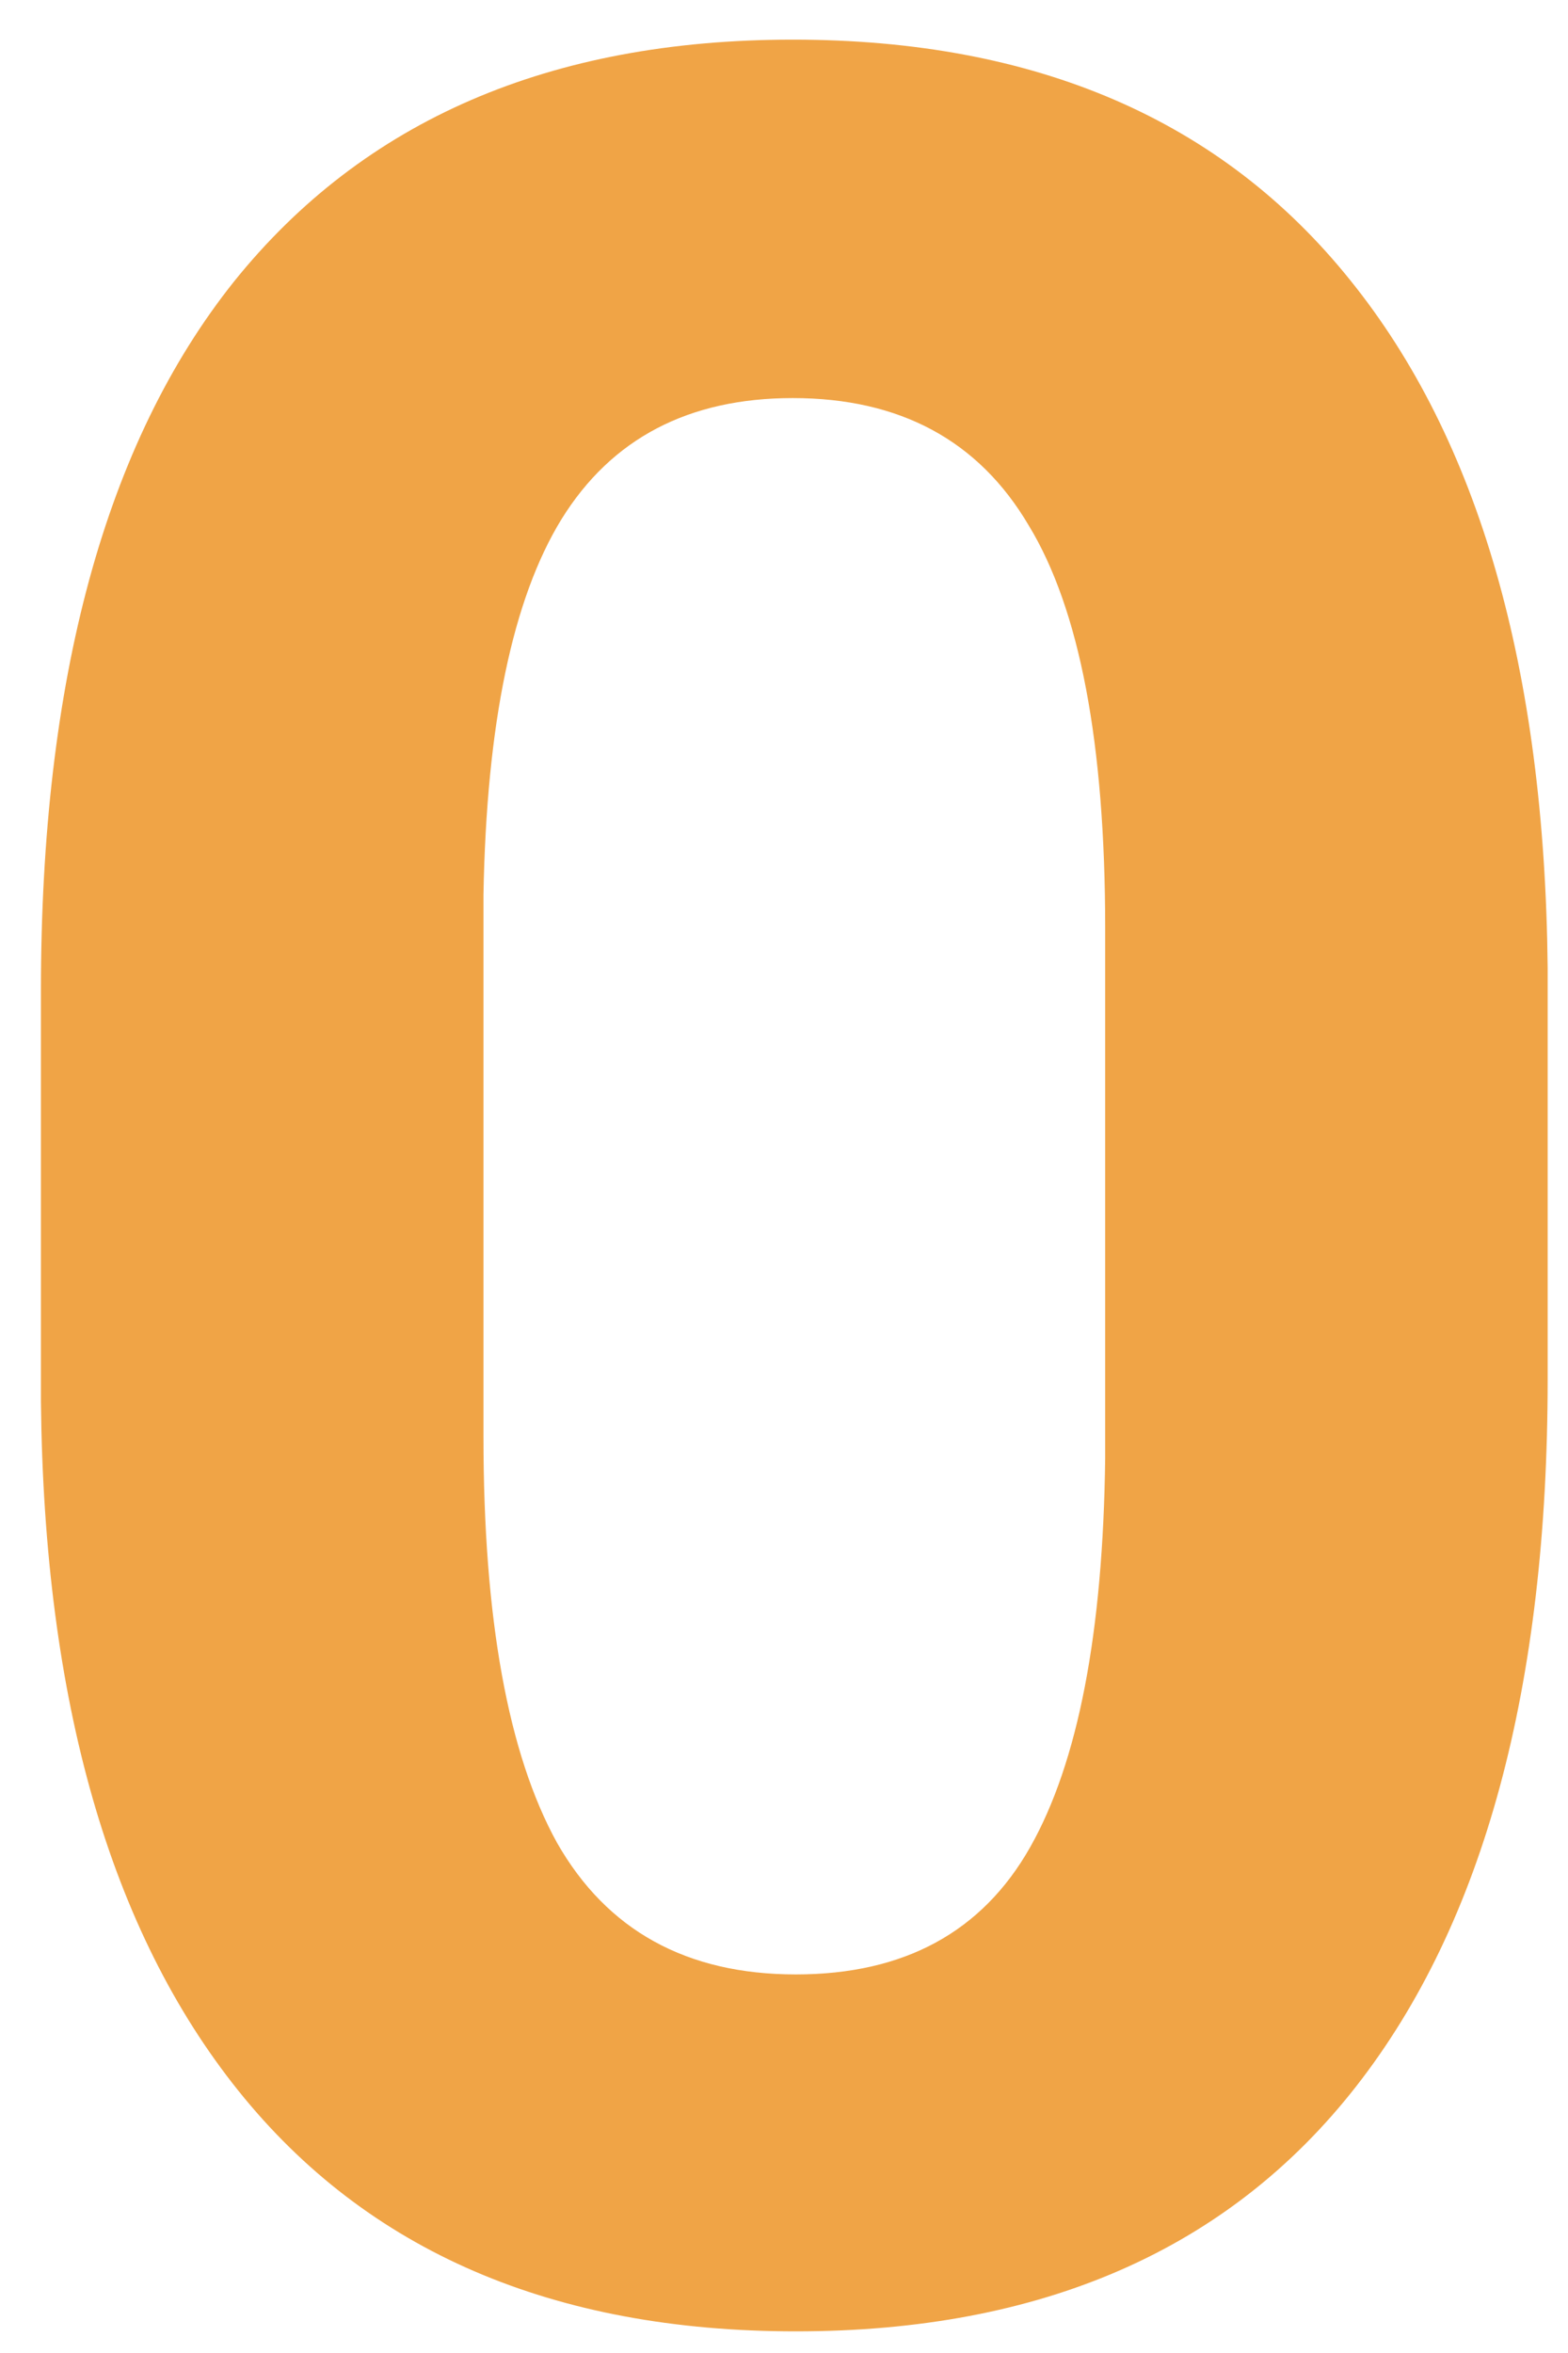 <svg width="30" height="45" viewBox="0 0 30 45" fill="none" xmlns="http://www.w3.org/2000/svg">
<path d="M29.611 26.363C29.611 32.262 28.391 36.773 25.949 39.898C23.508 43.023 19.934 44.586 15.227 44.586C10.578 44.586 7.023 43.053 4.562 39.986C2.102 36.92 0.842 32.525 0.783 26.803V18.951C0.783 12.994 2.014 8.473 4.475 5.387C6.955 2.301 10.52 0.758 15.168 0.758C19.816 0.758 23.371 2.291 25.832 5.357C28.293 8.404 29.553 12.789 29.611 18.512V26.363ZM21.145 17.75C21.145 14.215 20.656 11.646 19.68 10.045C18.723 8.424 17.219 7.613 15.168 7.613C13.176 7.613 11.701 8.385 10.744 9.928C9.807 11.451 9.309 13.844 9.25 17.105V27.477C9.25 30.953 9.719 33.541 10.656 35.24C11.613 36.92 13.137 37.76 15.227 37.76C17.297 37.76 18.791 36.949 19.709 35.328C20.627 33.707 21.105 31.227 21.145 27.887V17.75Z" fill="#F0A446"/>
</svg>
